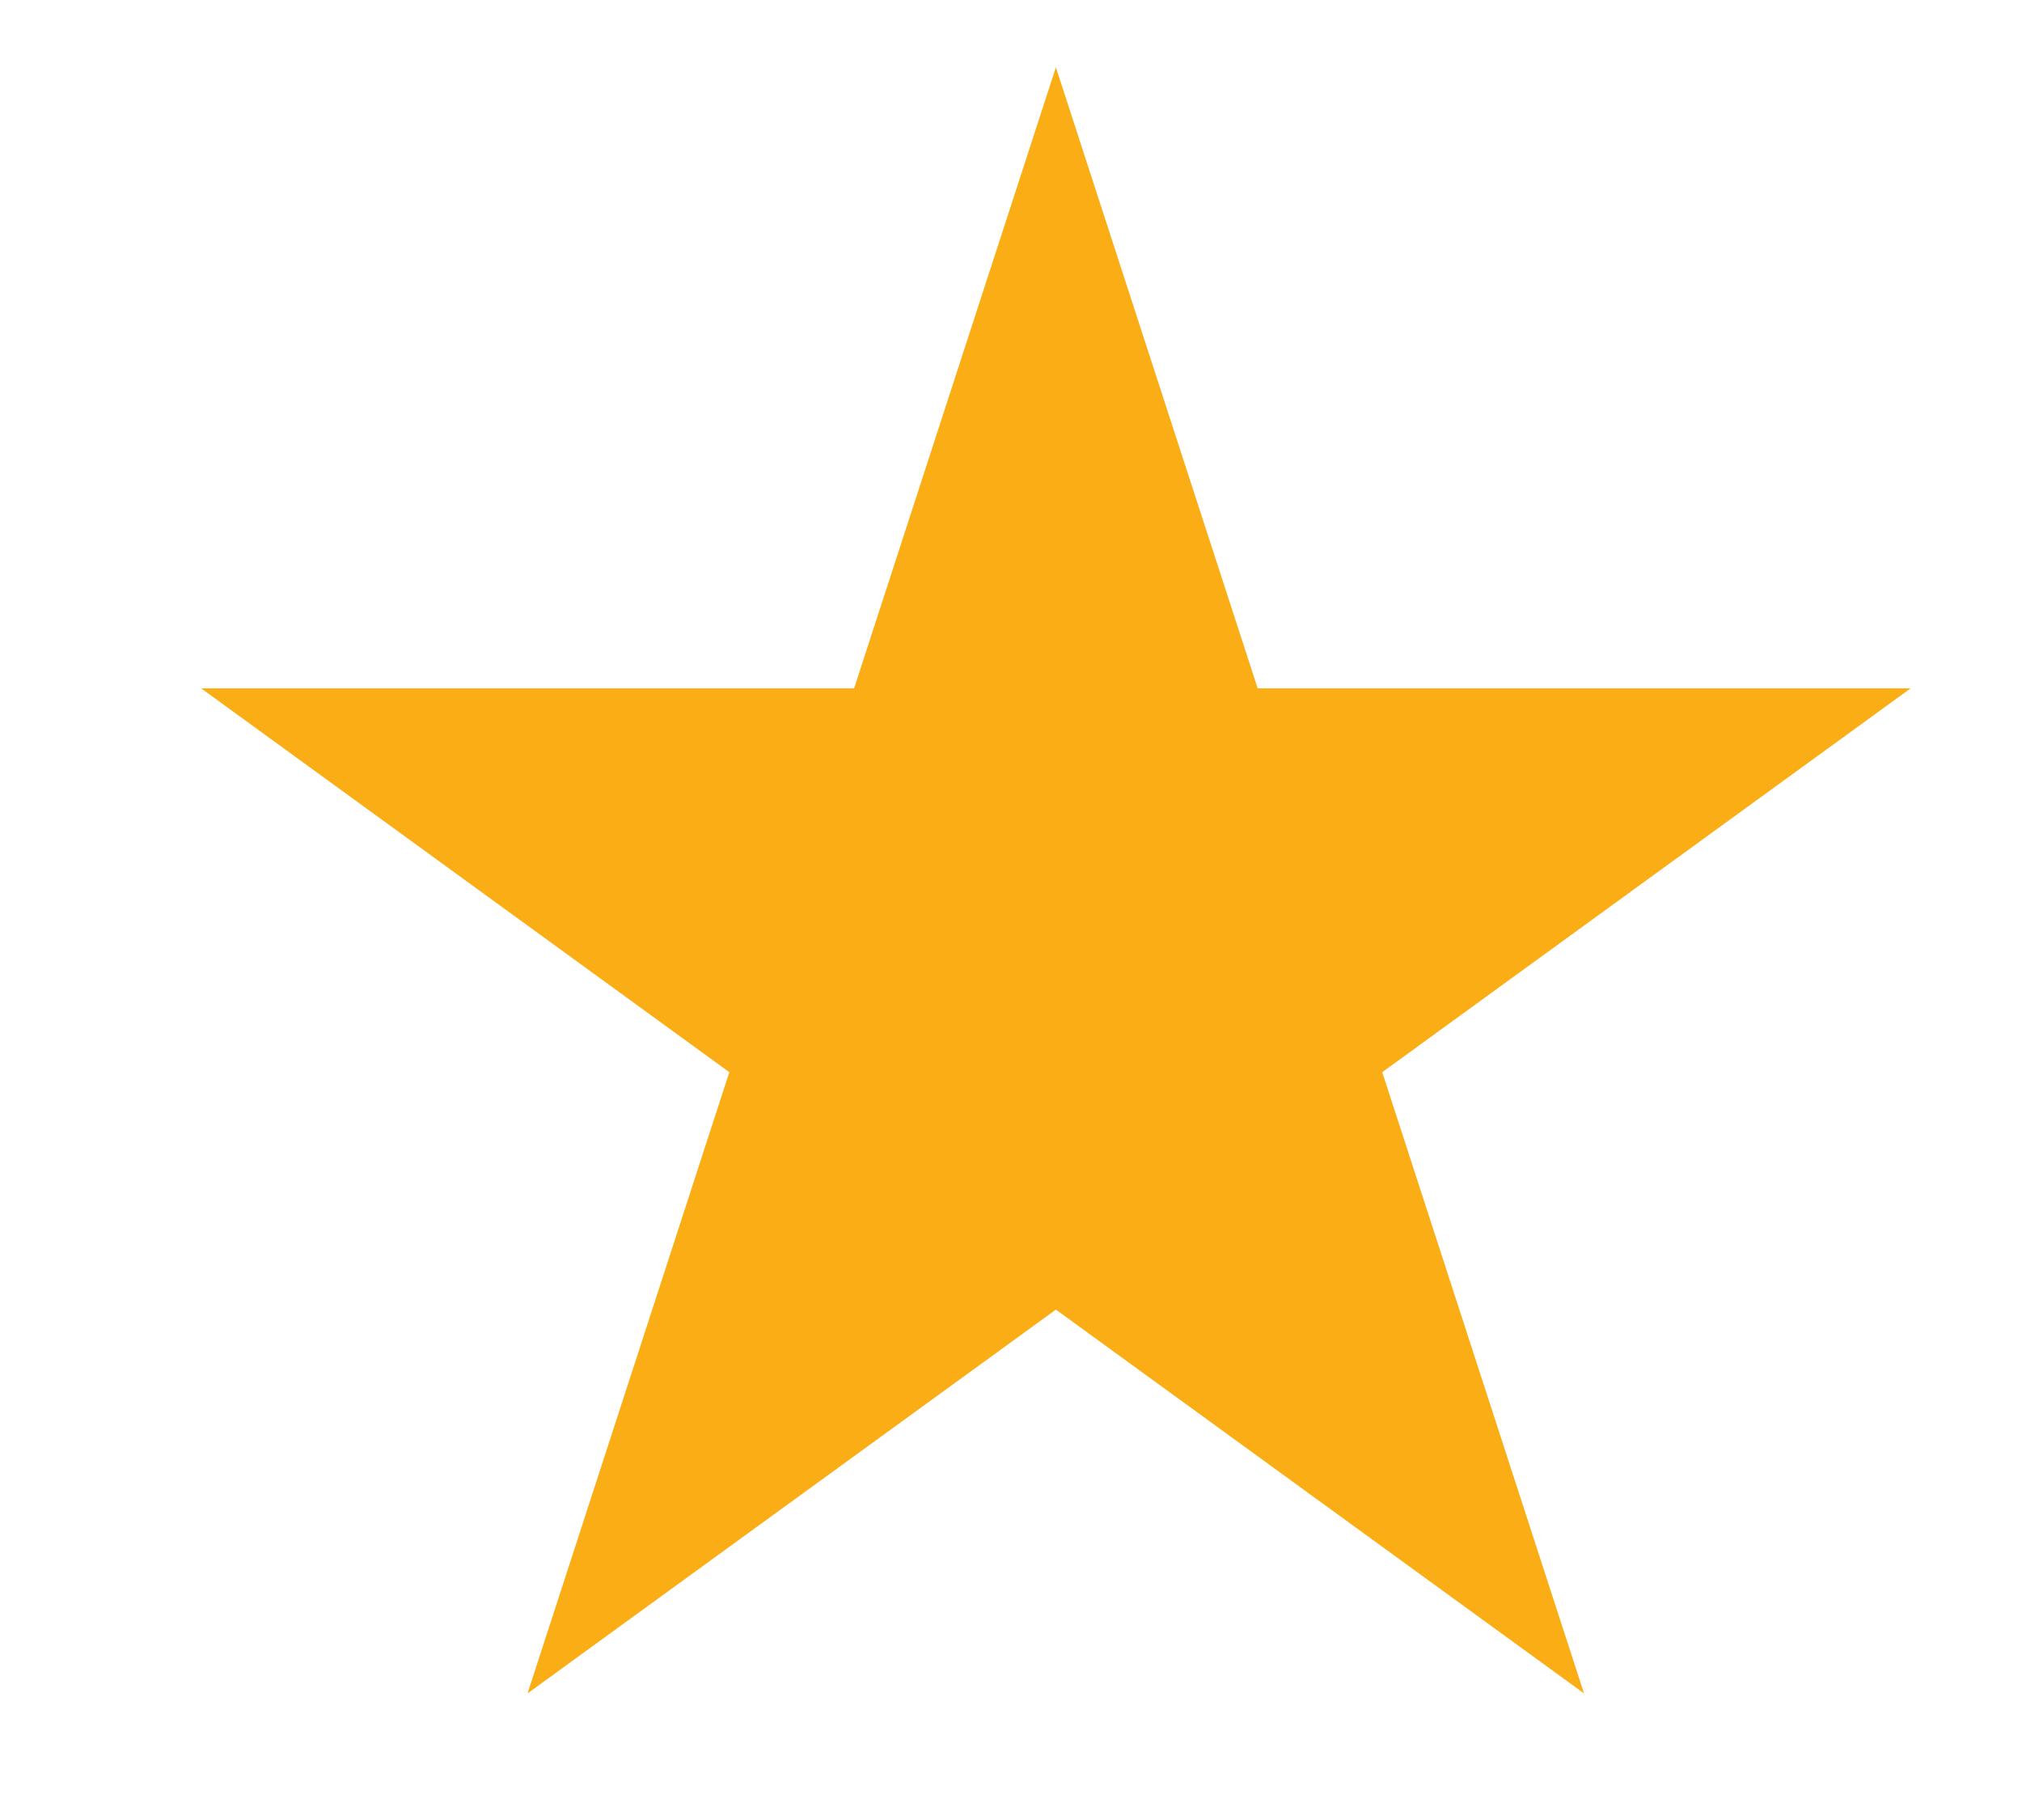<svg width="10" height="9" viewBox="0 0 10 9" fill="none" xmlns="http://www.w3.org/2000/svg">
<path d="M5.222 0.333L6.22 3.404L9.449 3.404L6.836 5.302L7.834 8.374L5.222 6.476L2.609 8.374L3.607 5.302L0.995 3.404L4.224 3.404L5.222 0.333Z" fill="#FAAD14"/>
</svg>
